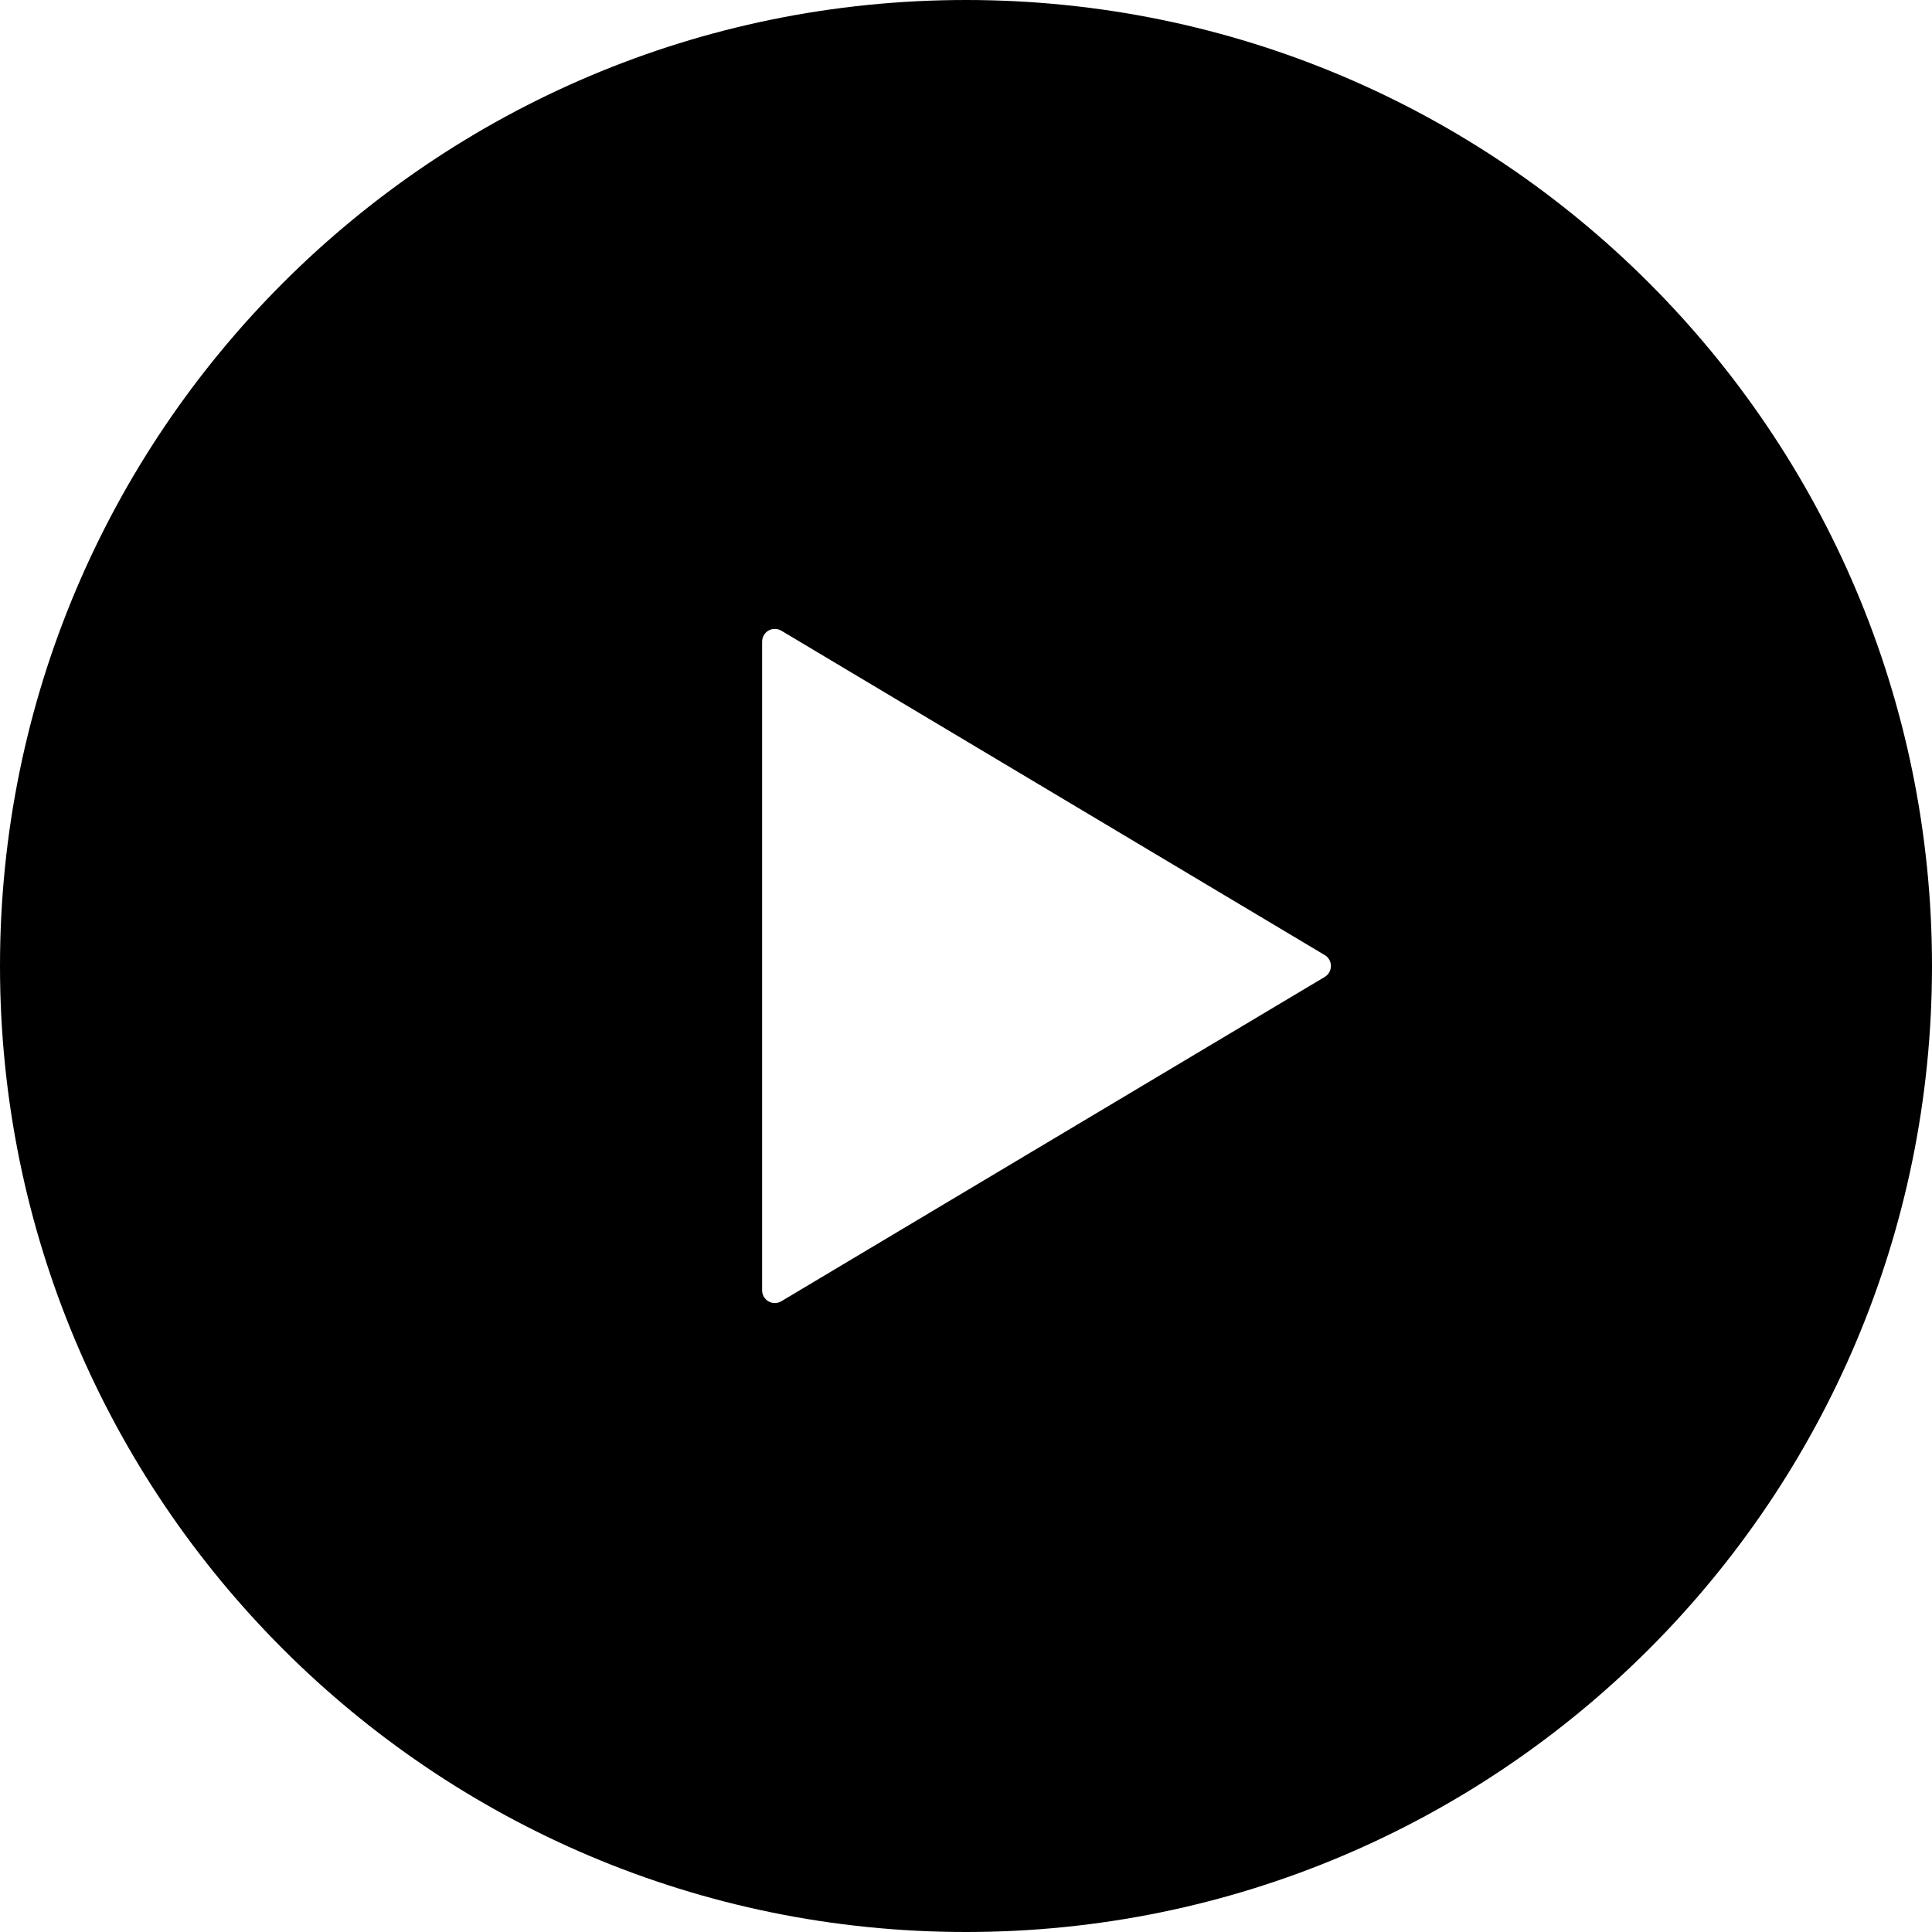 <?xml version="1.0" encoding="UTF-8"?>
<svg height="24" width="24" version="1.1" xmlns="http://www.w3.org/2000/svg"
     xmlns:xlink="http://www.w3.org/1999/xlink" viewBox="0 0 512 512" xml:space="preserve">
  <style type="text/css">
    .st0 { fill: #000000; }
  </style>
  <g>
    <path class="st0" d="M256,0C114.625,0,0,114.625,0,256c0,141.374,114.625,256,256,256
      c141.374,0,256-114.626,256-256C512,114.625,397.374,0,256,0z M351.062,258.898l-144,85.945
      c-1.031,0.626-2.344,0.657-3.406,0.031c-1.031-0.594-1.687-1.702-1.687-2.937v-85.946v-85.946
      c0-1.218,0.656-2.343,1.687-2.938c1.062-0.609,2.375-0.578,3.406,0.031l144,85.962
      c1.031,0.586,1.641,1.718,1.641,2.89C352.703,257.187,352.094,258.297,351.062,258.898z"/>
  </g>
</svg>
